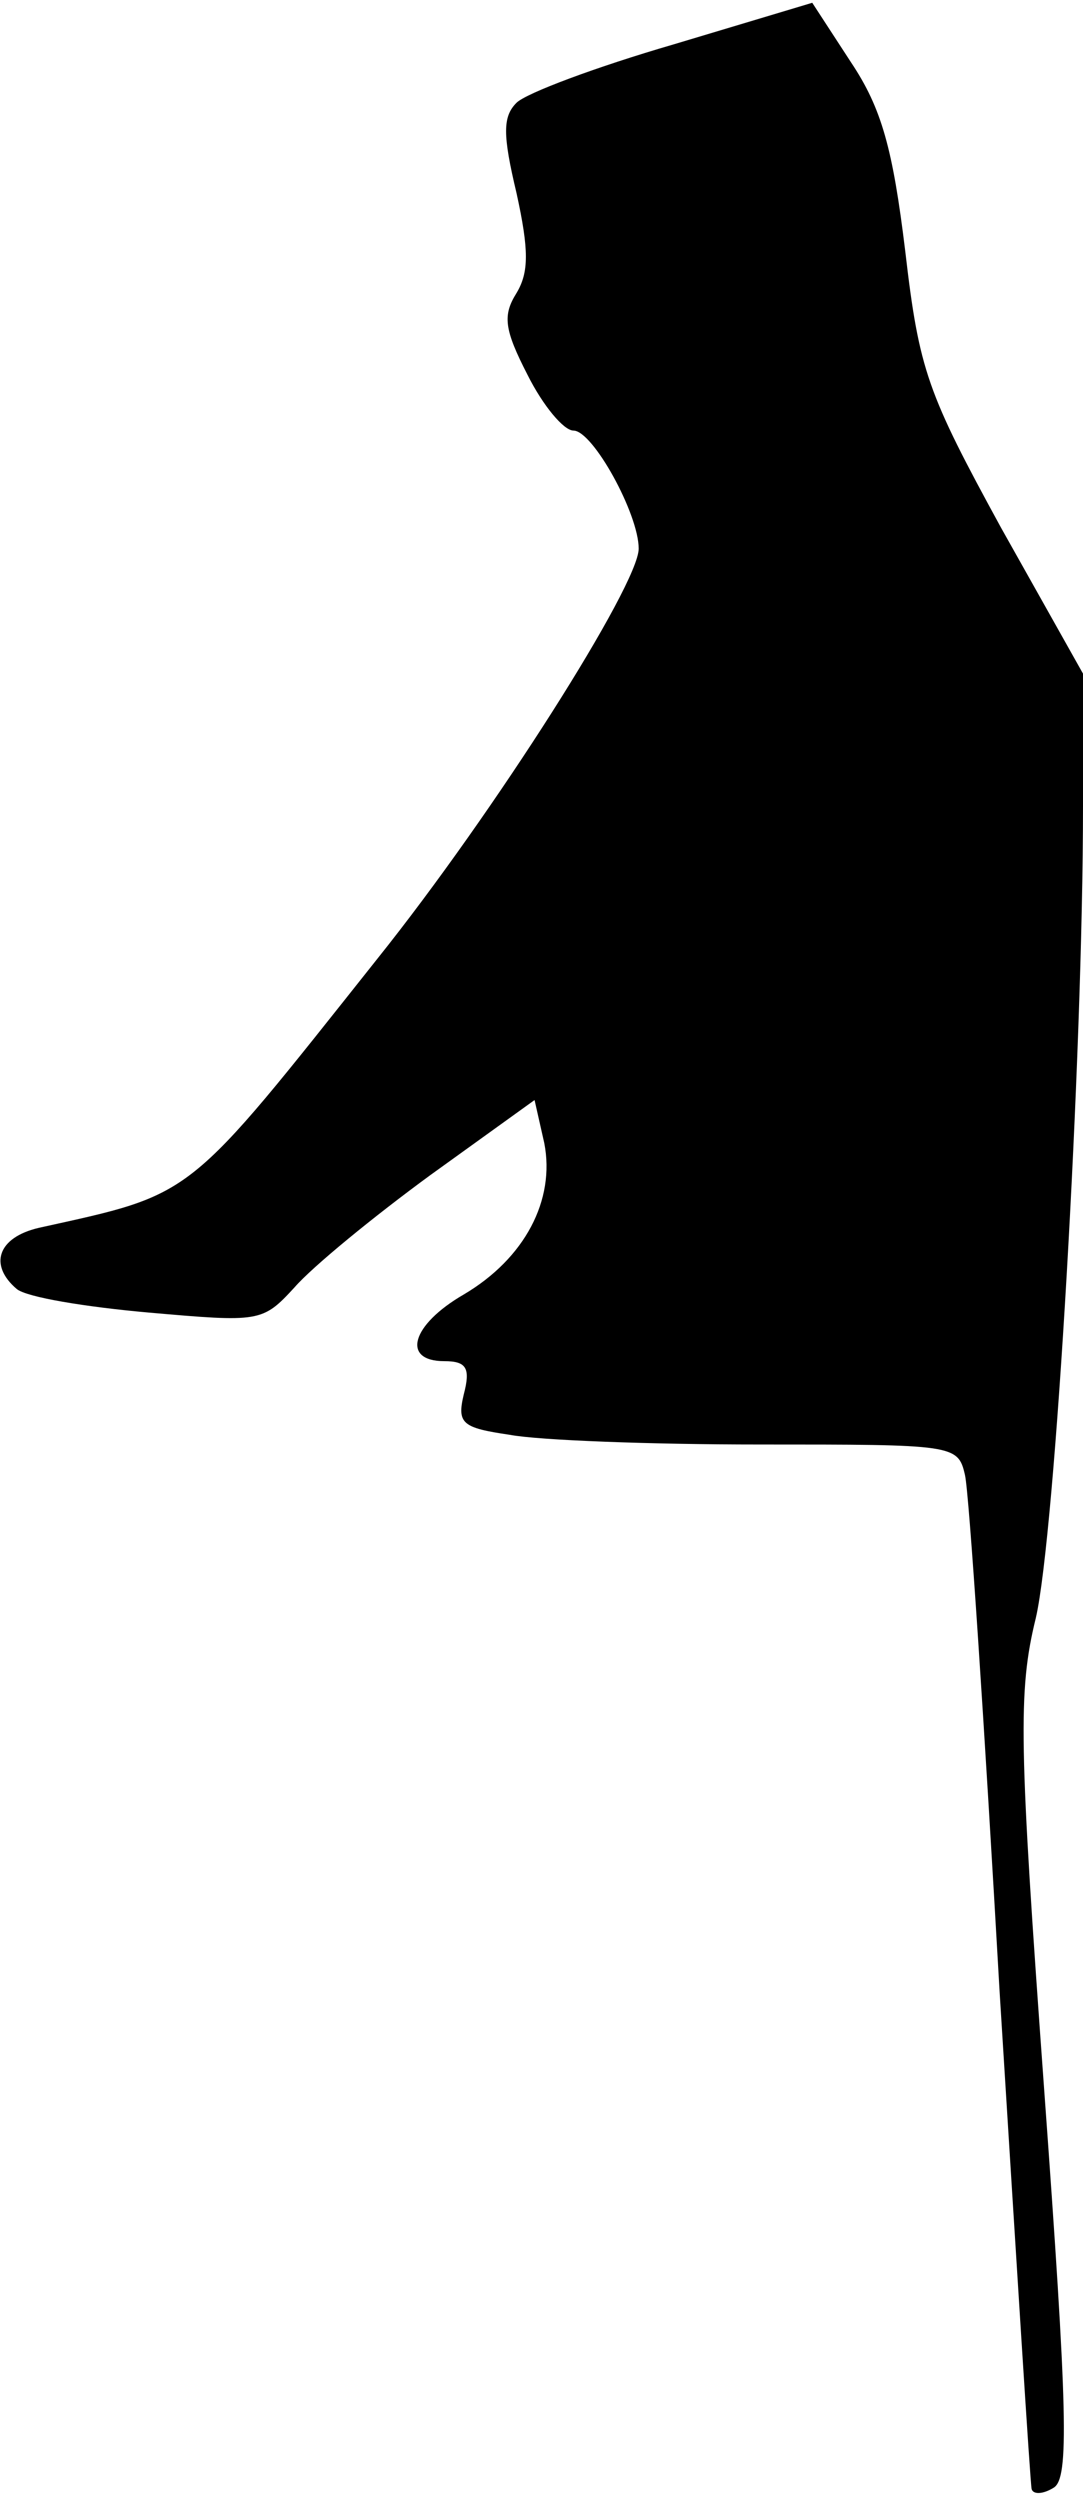 <?xml version="1.0" standalone="no"?>
<!DOCTYPE svg PUBLIC "-//W3C//DTD SVG 20010904//EN"
 "http://www.w3.org/TR/2001/REC-SVG-20010904/DTD/svg10.dtd">
<svg version="1.0" xmlns="http://www.w3.org/2000/svg"
 width="78pt" height="180pt" viewBox="0 0 78 180"
 preserveAspectRatio="xMidYMid meet">
<g transform="translate(0,180) scale(0.1,-0.1)"
fill="#000000" stroke="none">
<path fill="#000000" stroke="none" d="M485 1768 c-55 -16 -106 -35 -113 -42
-10 -10 -10 -23 0 -65 9 -41 9 -57 0 -72 -10 -16 -9 -26 8 -59 11 -22 26 -40
33 -40 14 0 47 -60 47 -85 0 -26 -104 -190 -188 -295 -139 -175 -131 -169
-244 -194 -30 -7 -36 -27 -16 -44 7 -6 50 -13 95 -17 80 -7 82 -7 105 18 13
15 57 51 98 81 l75 54 7 -31 c8 -41 -14 -83 -58 -109 -38 -22 -45 -48 -14 -48
16 0 19 -5 14 -24 -5 -21 -1 -24 33 -29 21 -4 102 -7 180 -7 140 0 143 0 148
-22 3 -13 14 -180 25 -373 12 -192 22 -353 23 -357 1 -4 8 -4 16 1 11 7 10 54
-7 287 -18 248 -19 286 -6 339 14 60 34 404 34 585 l0 95 -59 105 c-53 97 -59
113 -69 199 -9 74 -17 103 -39 136 l-28 43 -100 -30z"/>
</g>
</svg>
